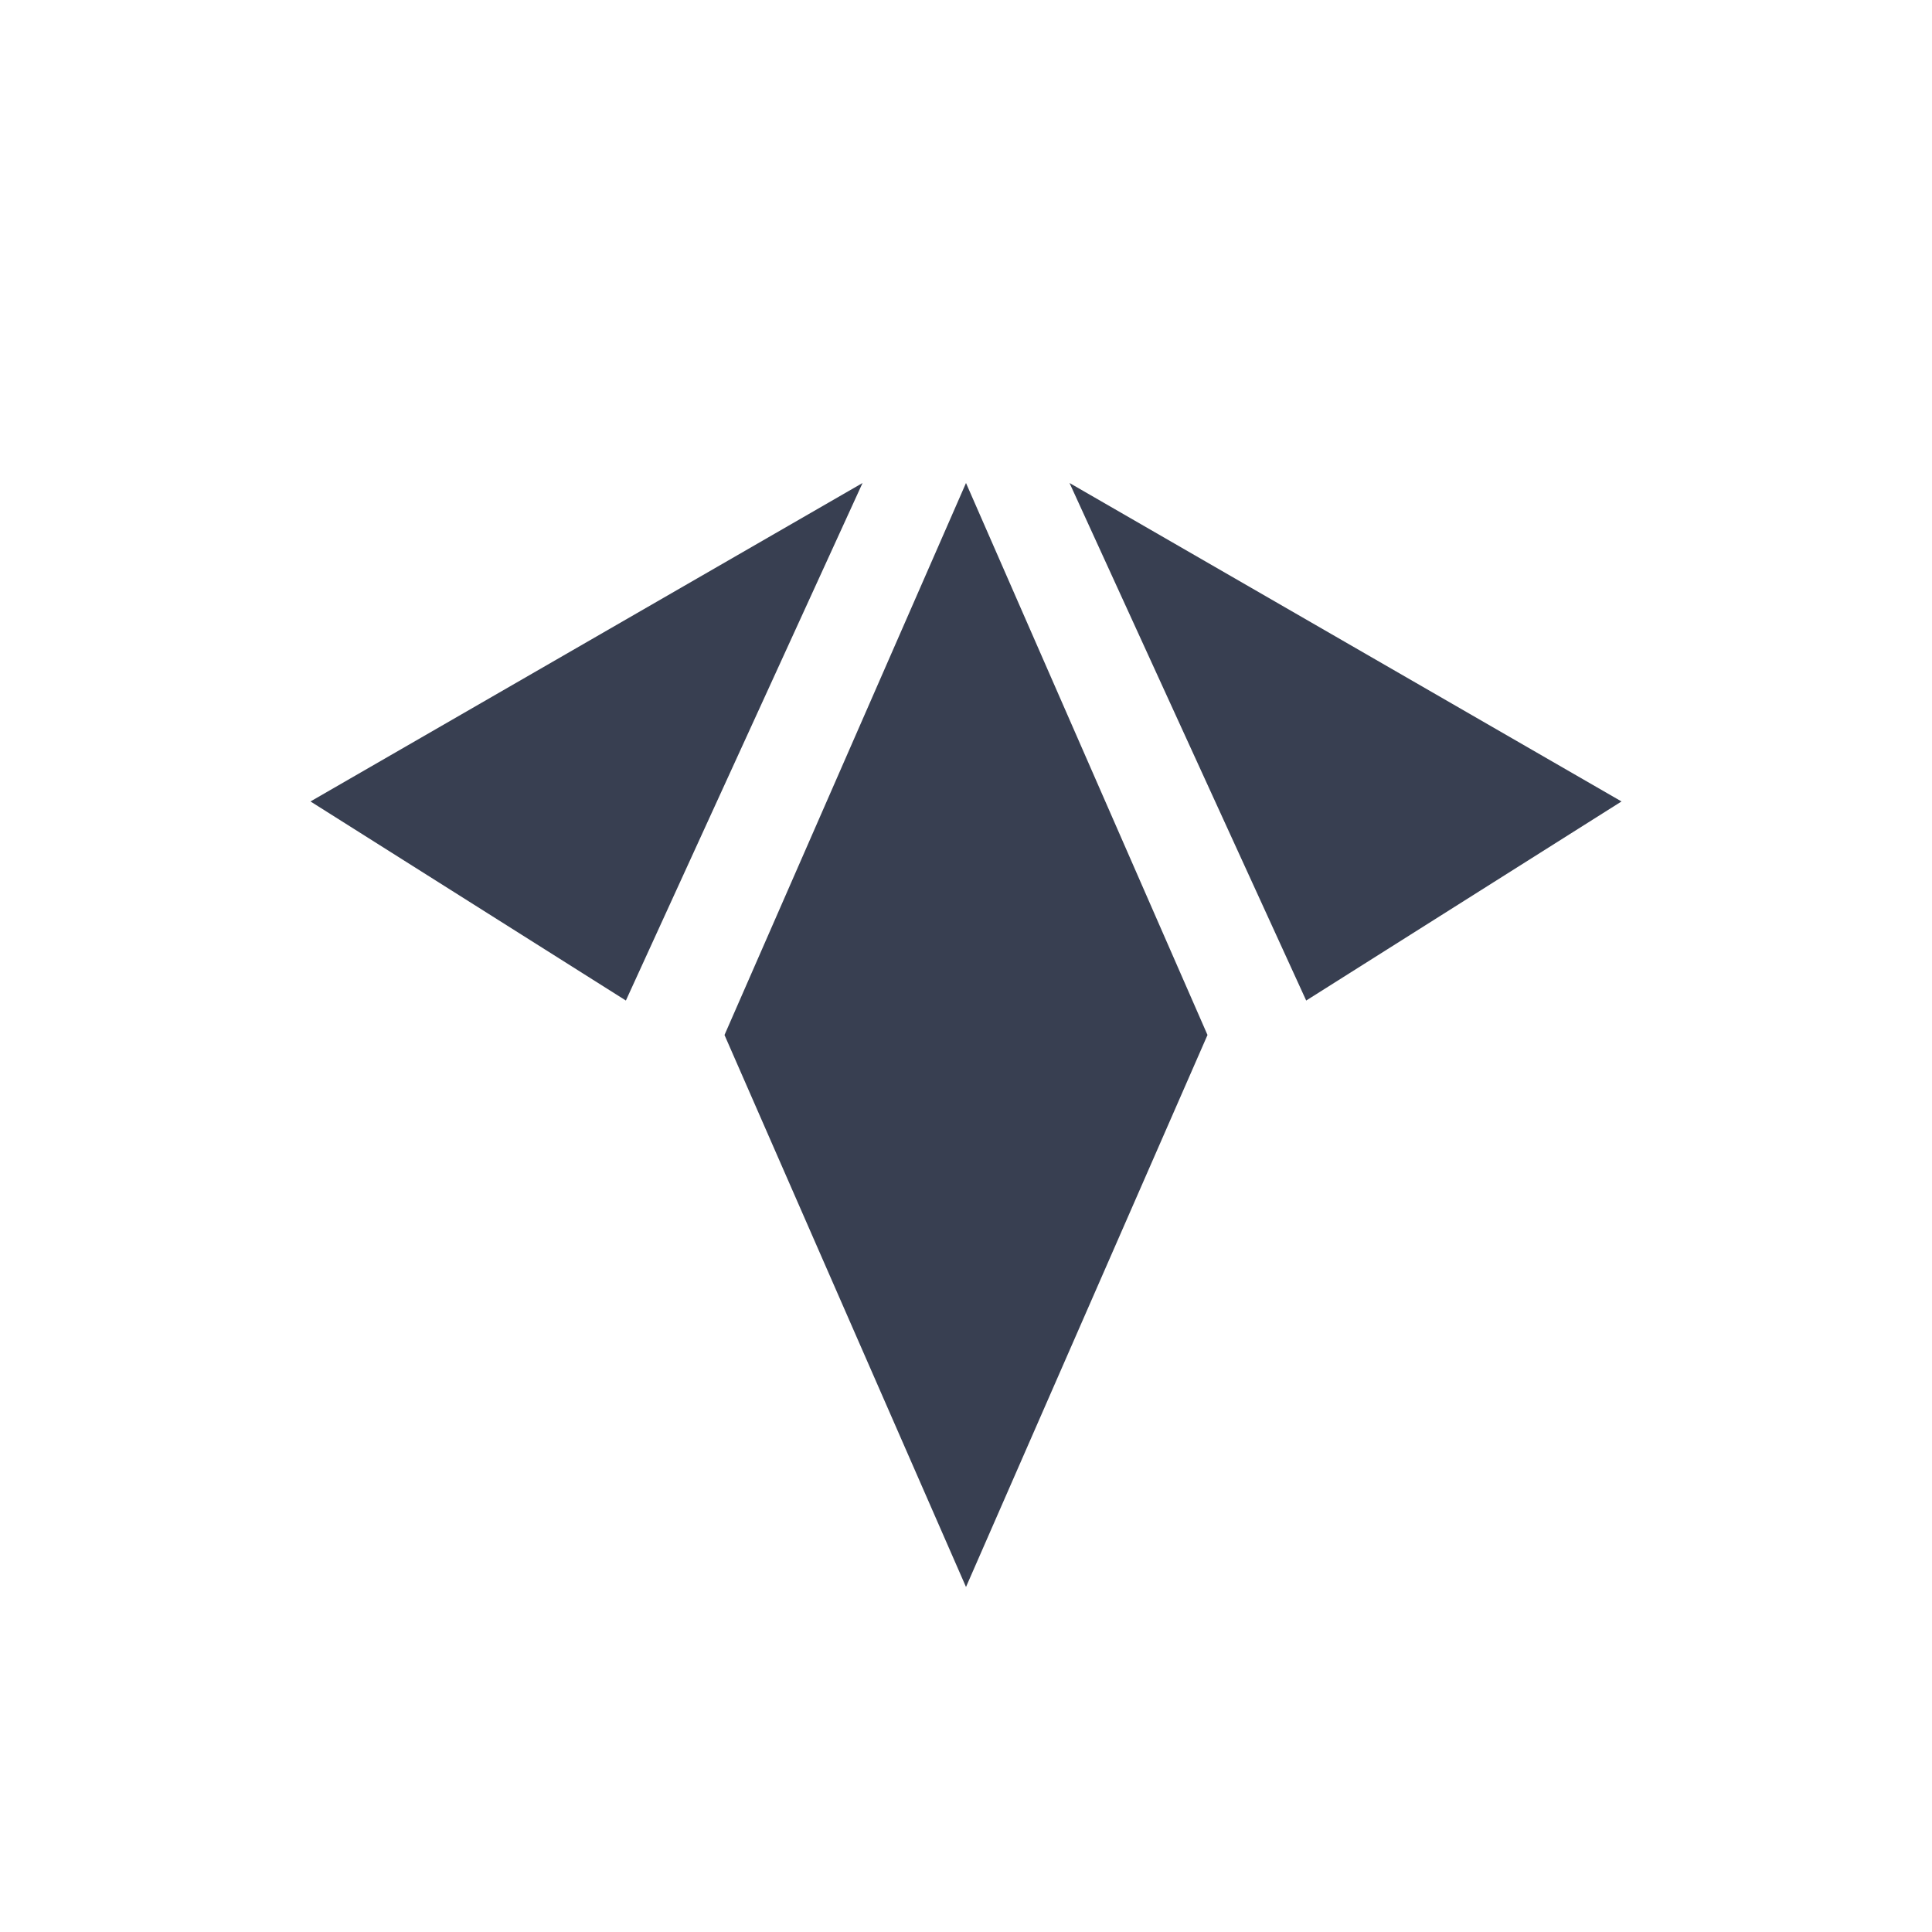 <svg width="24" height="24" viewBox="0 0 24 24" fill="none" xmlns="http://www.w3.org/2000/svg">
<path d="M7.775 12.429L3.857 9.956L10.715 6L7.775 12.429ZM16.226 12.429L20.143 9.956L13.286 6L16.226 12.429ZM9 12.857L12 6L15 12.857L12 19.714L9 12.857Z" fill="#383F51"/>
</svg>
